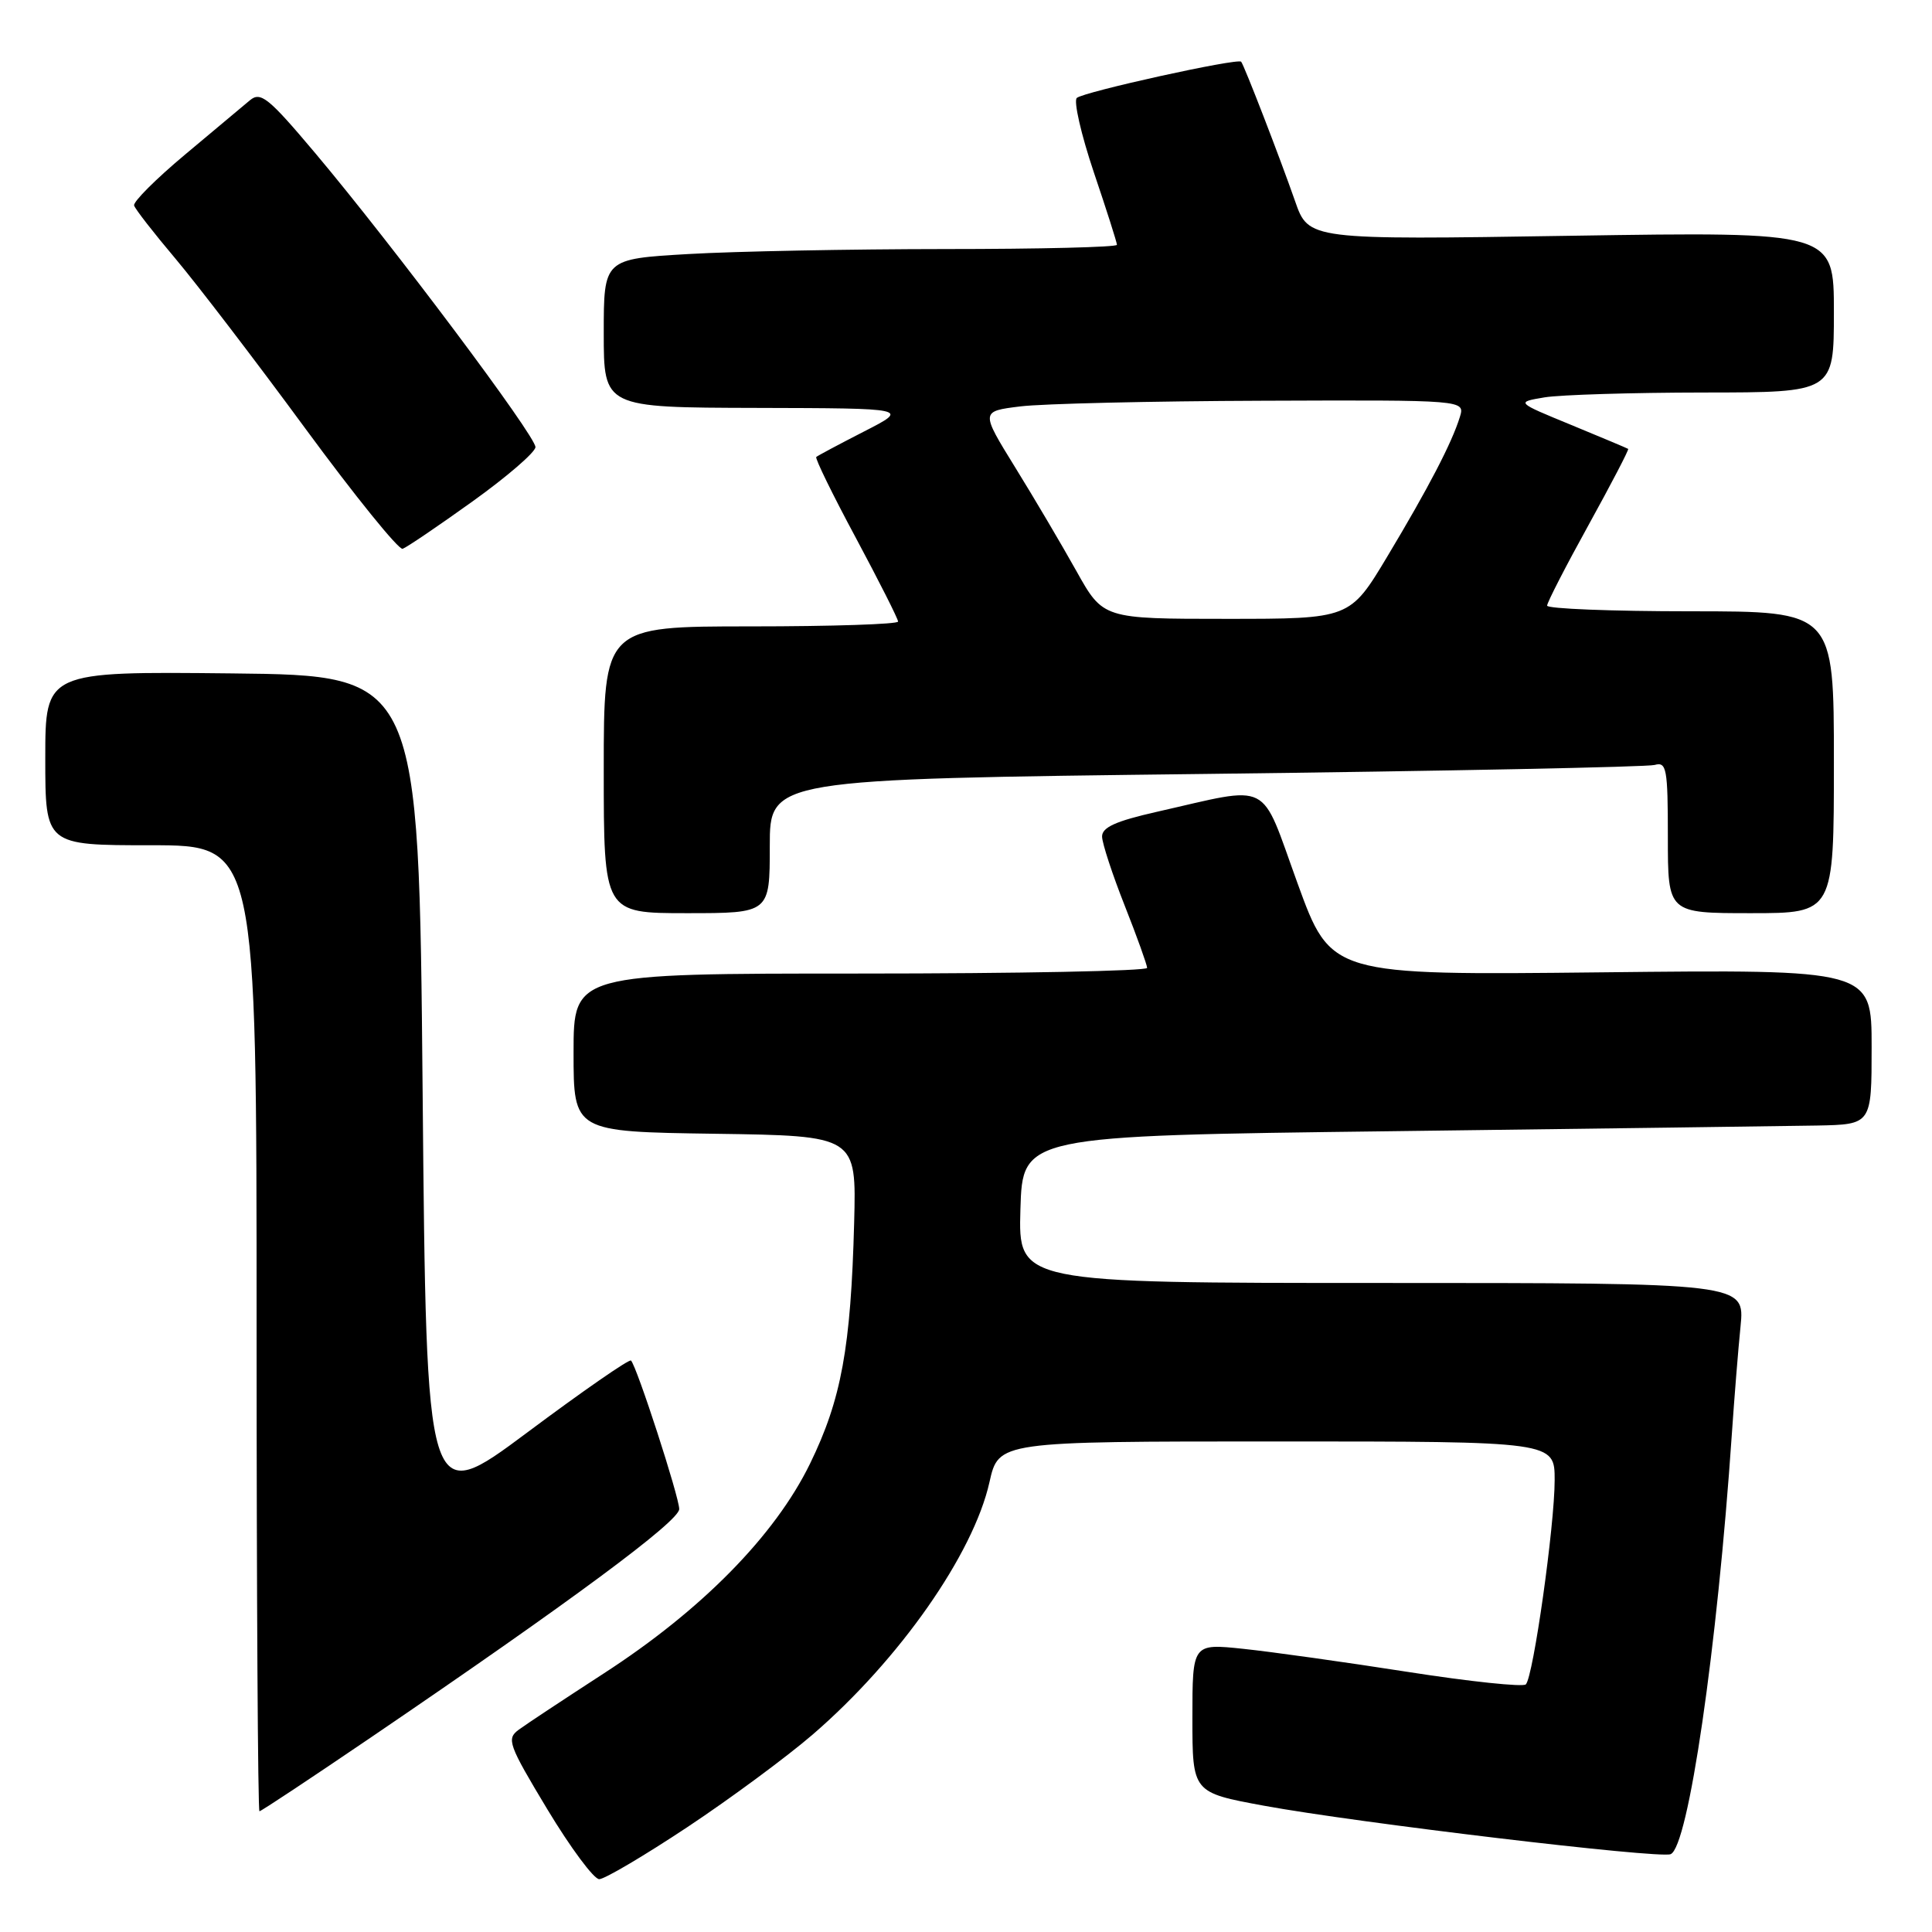 <?xml version="1.0" encoding="UTF-8" standalone="no"?>
<!DOCTYPE svg PUBLIC "-//W3C//DTD SVG 1.1//EN" "http://www.w3.org/Graphics/SVG/1.1/DTD/svg11.dtd" >
<svg xmlns="http://www.w3.org/2000/svg" xmlns:xlink="http://www.w3.org/1999/xlink" version="1.1" viewBox="0 0 256 256">
 <g >
 <path fill="currentColor"
d=" M 91.10 242.09 C 96.82 238.29 104.28 232.77 107.68 229.84 C 119.17 219.93 128.98 205.92 131.11 196.39 C 132.32 191.00 132.32 191.00 169.16 191.00 C 206.00 191.00 206.00 191.00 206.00 196.12 C 206.00 202.14 203.17 222.19 202.18 223.19 C 201.81 223.56 194.75 222.82 186.50 221.53 C 178.25 220.24 168.46 218.87 164.75 218.48 C 158.00 217.77 158.00 217.77 158.00 227.64 C 158.00 237.52 158.00 237.52 167.50 239.27 C 179.80 241.53 219.78 246.30 221.36 245.69 C 223.70 244.79 227.54 218.48 229.48 190.00 C 229.80 185.32 230.31 178.91 230.63 175.75 C 231.20 170.00 231.20 170.00 183.06 170.00 C 134.93 170.00 134.93 170.00 135.21 160.25 C 135.50 150.50 135.50 150.50 184.50 149.89 C 211.45 149.55 236.76 149.21 240.75 149.14 C 248.00 149.00 248.00 149.00 248.00 138.72 C 248.00 128.45 248.00 128.45 212.18 128.84 C 176.36 129.23 176.36 129.23 171.93 117.04 C 166.89 103.17 168.70 104.09 153.24 107.58 C 147.82 108.81 146.01 109.63 146.03 110.86 C 146.05 111.76 147.40 115.88 149.03 120.00 C 150.66 124.12 151.99 127.84 152.00 128.25 C 152.00 128.66 134.90 129.00 114.00 129.00 C 76.00 129.00 76.00 129.00 76.00 139.48 C 76.00 149.96 76.00 149.96 94.74 150.23 C 113.48 150.50 113.48 150.50 113.18 162.00 C 112.74 178.57 111.49 185.42 107.33 193.95 C 102.69 203.46 92.98 213.34 80.00 221.74 C 74.78 225.13 69.70 228.48 68.73 229.20 C 67.09 230.41 67.36 231.16 72.53 239.75 C 75.60 244.84 78.69 249.00 79.40 249.00 C 80.11 249.00 85.37 245.89 91.10 242.09 Z  M 49.13 230.23 C 75.63 212.21 90.00 201.57 90.00 199.96 C 90.00 198.36 84.38 181.04 83.61 180.28 C 83.38 180.05 77.19 184.34 69.85 189.82 C 56.50 199.77 56.50 199.77 56.00 144.63 C 55.50 89.50 55.50 89.50 30.75 89.23 C 6.00 88.97 6.00 88.97 6.00 100.48 C 6.00 112.00 6.00 112.00 20.00 112.00 C 34.00 112.00 34.00 112.00 34.00 176.00 C 34.00 211.20 34.17 240.00 34.38 240.00 C 34.60 240.00 41.23 235.60 49.13 230.23 Z  M 102.00 112.12 C 102.00 103.24 102.00 103.24 159.75 102.55 C 191.51 102.17 218.29 101.63 219.25 101.36 C 220.83 100.91 221.00 101.82 221.00 110.93 C 221.00 121.00 221.00 121.00 232.00 121.00 C 243.00 121.00 243.00 121.00 243.00 101.00 C 243.00 81.00 243.00 81.00 224.00 81.00 C 213.55 81.00 205.00 80.66 205.00 80.25 C 205.00 79.84 207.47 75.03 210.49 69.57 C 213.50 64.11 215.87 59.57 215.74 59.48 C 215.61 59.39 212.20 57.96 208.18 56.30 C 200.85 53.29 200.85 53.29 204.68 52.65 C 206.78 52.31 216.26 52.02 225.75 52.01 C 243.00 52.00 243.00 52.00 243.00 41.35 C 243.00 30.70 243.00 30.70 208.20 31.24 C 173.39 31.79 173.39 31.79 171.60 26.64 C 169.58 20.86 164.87 8.67 164.46 8.18 C 164.03 7.66 143.57 12.17 142.68 12.98 C 142.24 13.39 143.25 17.81 144.93 22.81 C 146.62 27.80 148.00 32.13 148.00 32.44 C 148.00 32.75 137.76 33.00 125.25 33.00 C 112.74 33.01 97.44 33.30 91.25 33.66 C 80.00 34.31 80.00 34.31 80.00 44.15 C 80.00 54.00 80.00 54.00 100.25 54.05 C 120.50 54.10 120.50 54.10 114.50 57.17 C 111.20 58.86 108.35 60.38 108.16 60.55 C 107.97 60.72 110.33 65.55 113.41 71.28 C 116.48 77.02 119.00 82.00 119.00 82.36 C 119.00 82.71 110.22 83.00 99.50 83.00 C 80.00 83.00 80.00 83.00 80.00 102.00 C 80.00 121.00 80.00 121.00 91.00 121.00 C 102.00 121.00 102.00 121.00 102.00 112.12 Z  M 62.60 66.45 C 67.16 63.18 70.92 59.94 70.95 59.25 C 71.01 57.81 52.10 32.57 41.77 20.29 C 35.57 12.93 34.54 12.10 33.11 13.29 C 32.23 14.04 28.35 17.28 24.50 20.50 C 20.65 23.72 17.62 26.75 17.77 27.23 C 17.91 27.71 20.39 30.89 23.27 34.30 C 26.14 37.71 33.88 47.82 40.45 56.77 C 47.02 65.71 52.83 72.89 53.35 72.72 C 53.88 72.54 58.04 69.72 62.60 66.45 Z  M 142.63 75.67 C 140.68 72.18 137.03 65.99 134.51 61.92 C 129.93 54.50 129.93 54.50 135.21 53.85 C 138.12 53.49 152.57 53.15 167.32 53.10 C 194.13 53.00 194.13 53.00 193.44 55.25 C 192.38 58.69 189.27 64.66 183.82 73.75 C 178.87 82.00 178.87 82.00 162.52 82.00 C 146.17 82.00 146.17 82.00 142.63 75.67 Z "/>
</g>
</svg>